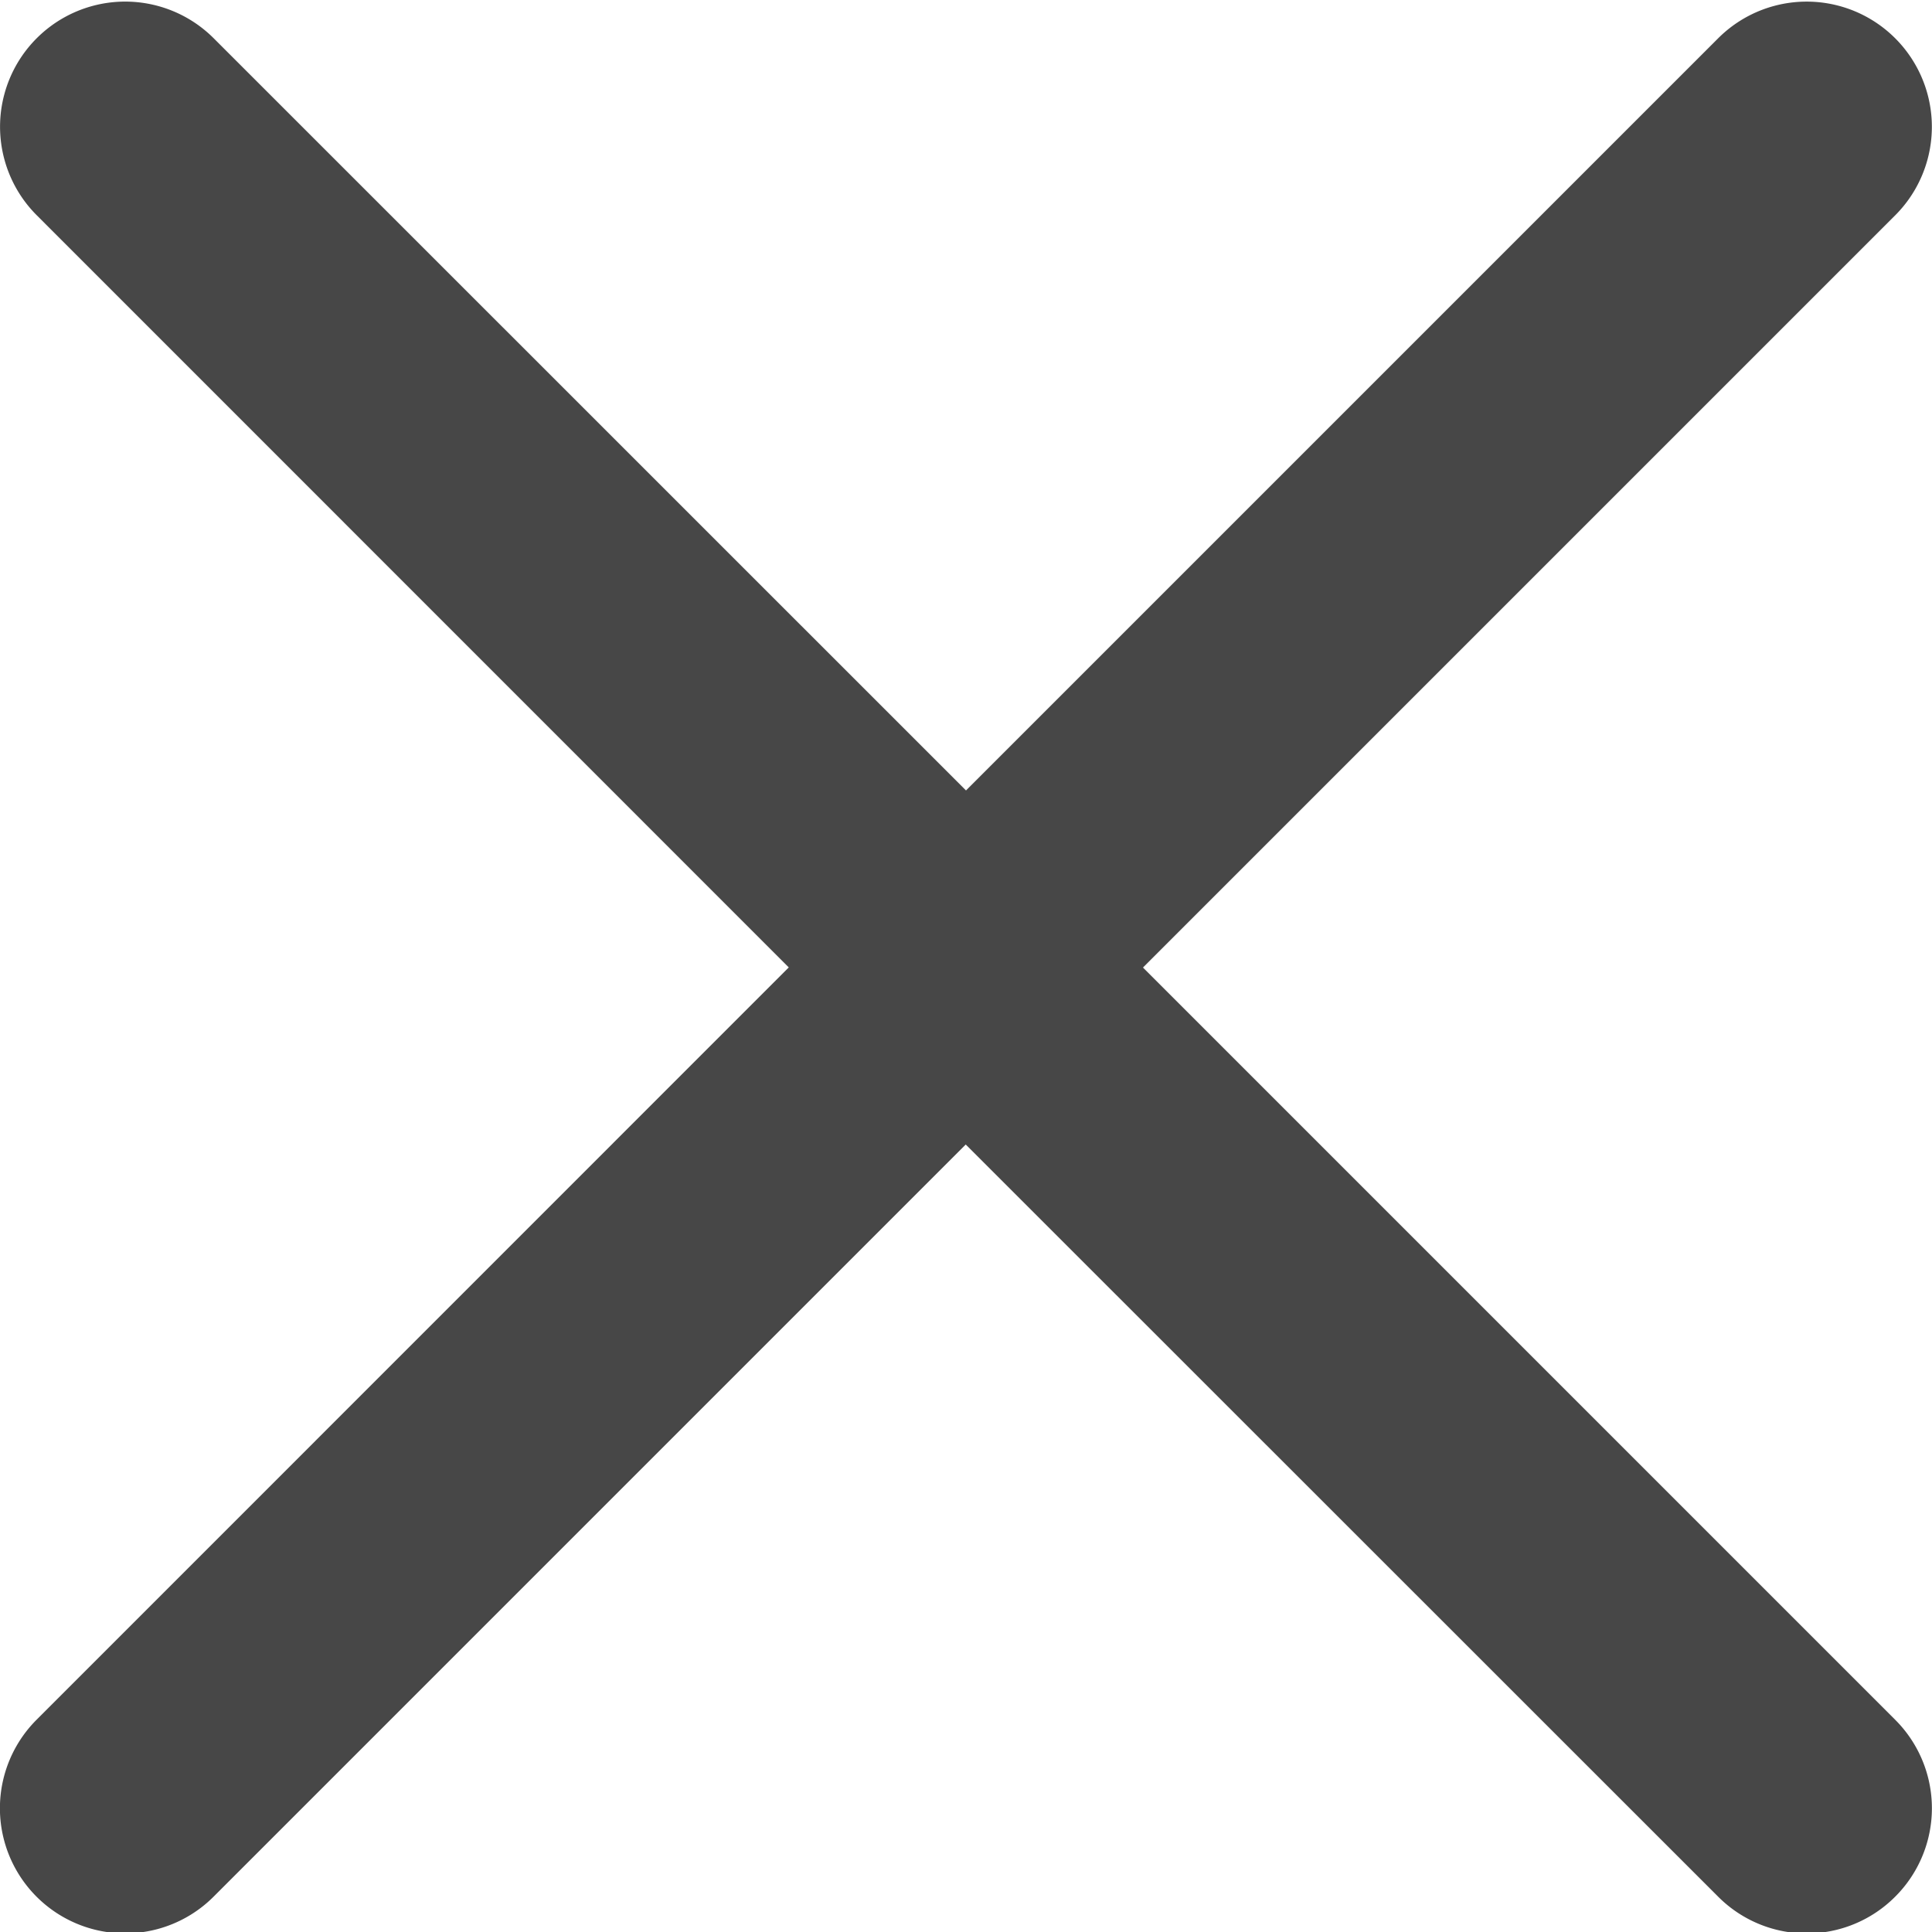 <svg width="15" height="15" fill="none" xmlns="http://www.w3.org/2000/svg"><path d="M8.874 7.512l5.84-5.84A.97.97 0 1013.34.297L7.5 6.137 1.66.298A.97.97 0 10.284 1.67l5.84 5.841-5.84 5.841a.97.97 0 101.374 1.374l5.84-5.84 5.842 5.84a.97.97 0 001.374 0 .97.97 0 000-1.374l-5.84-5.84z" fill="#000" fill-opacity=".72"/></svg>